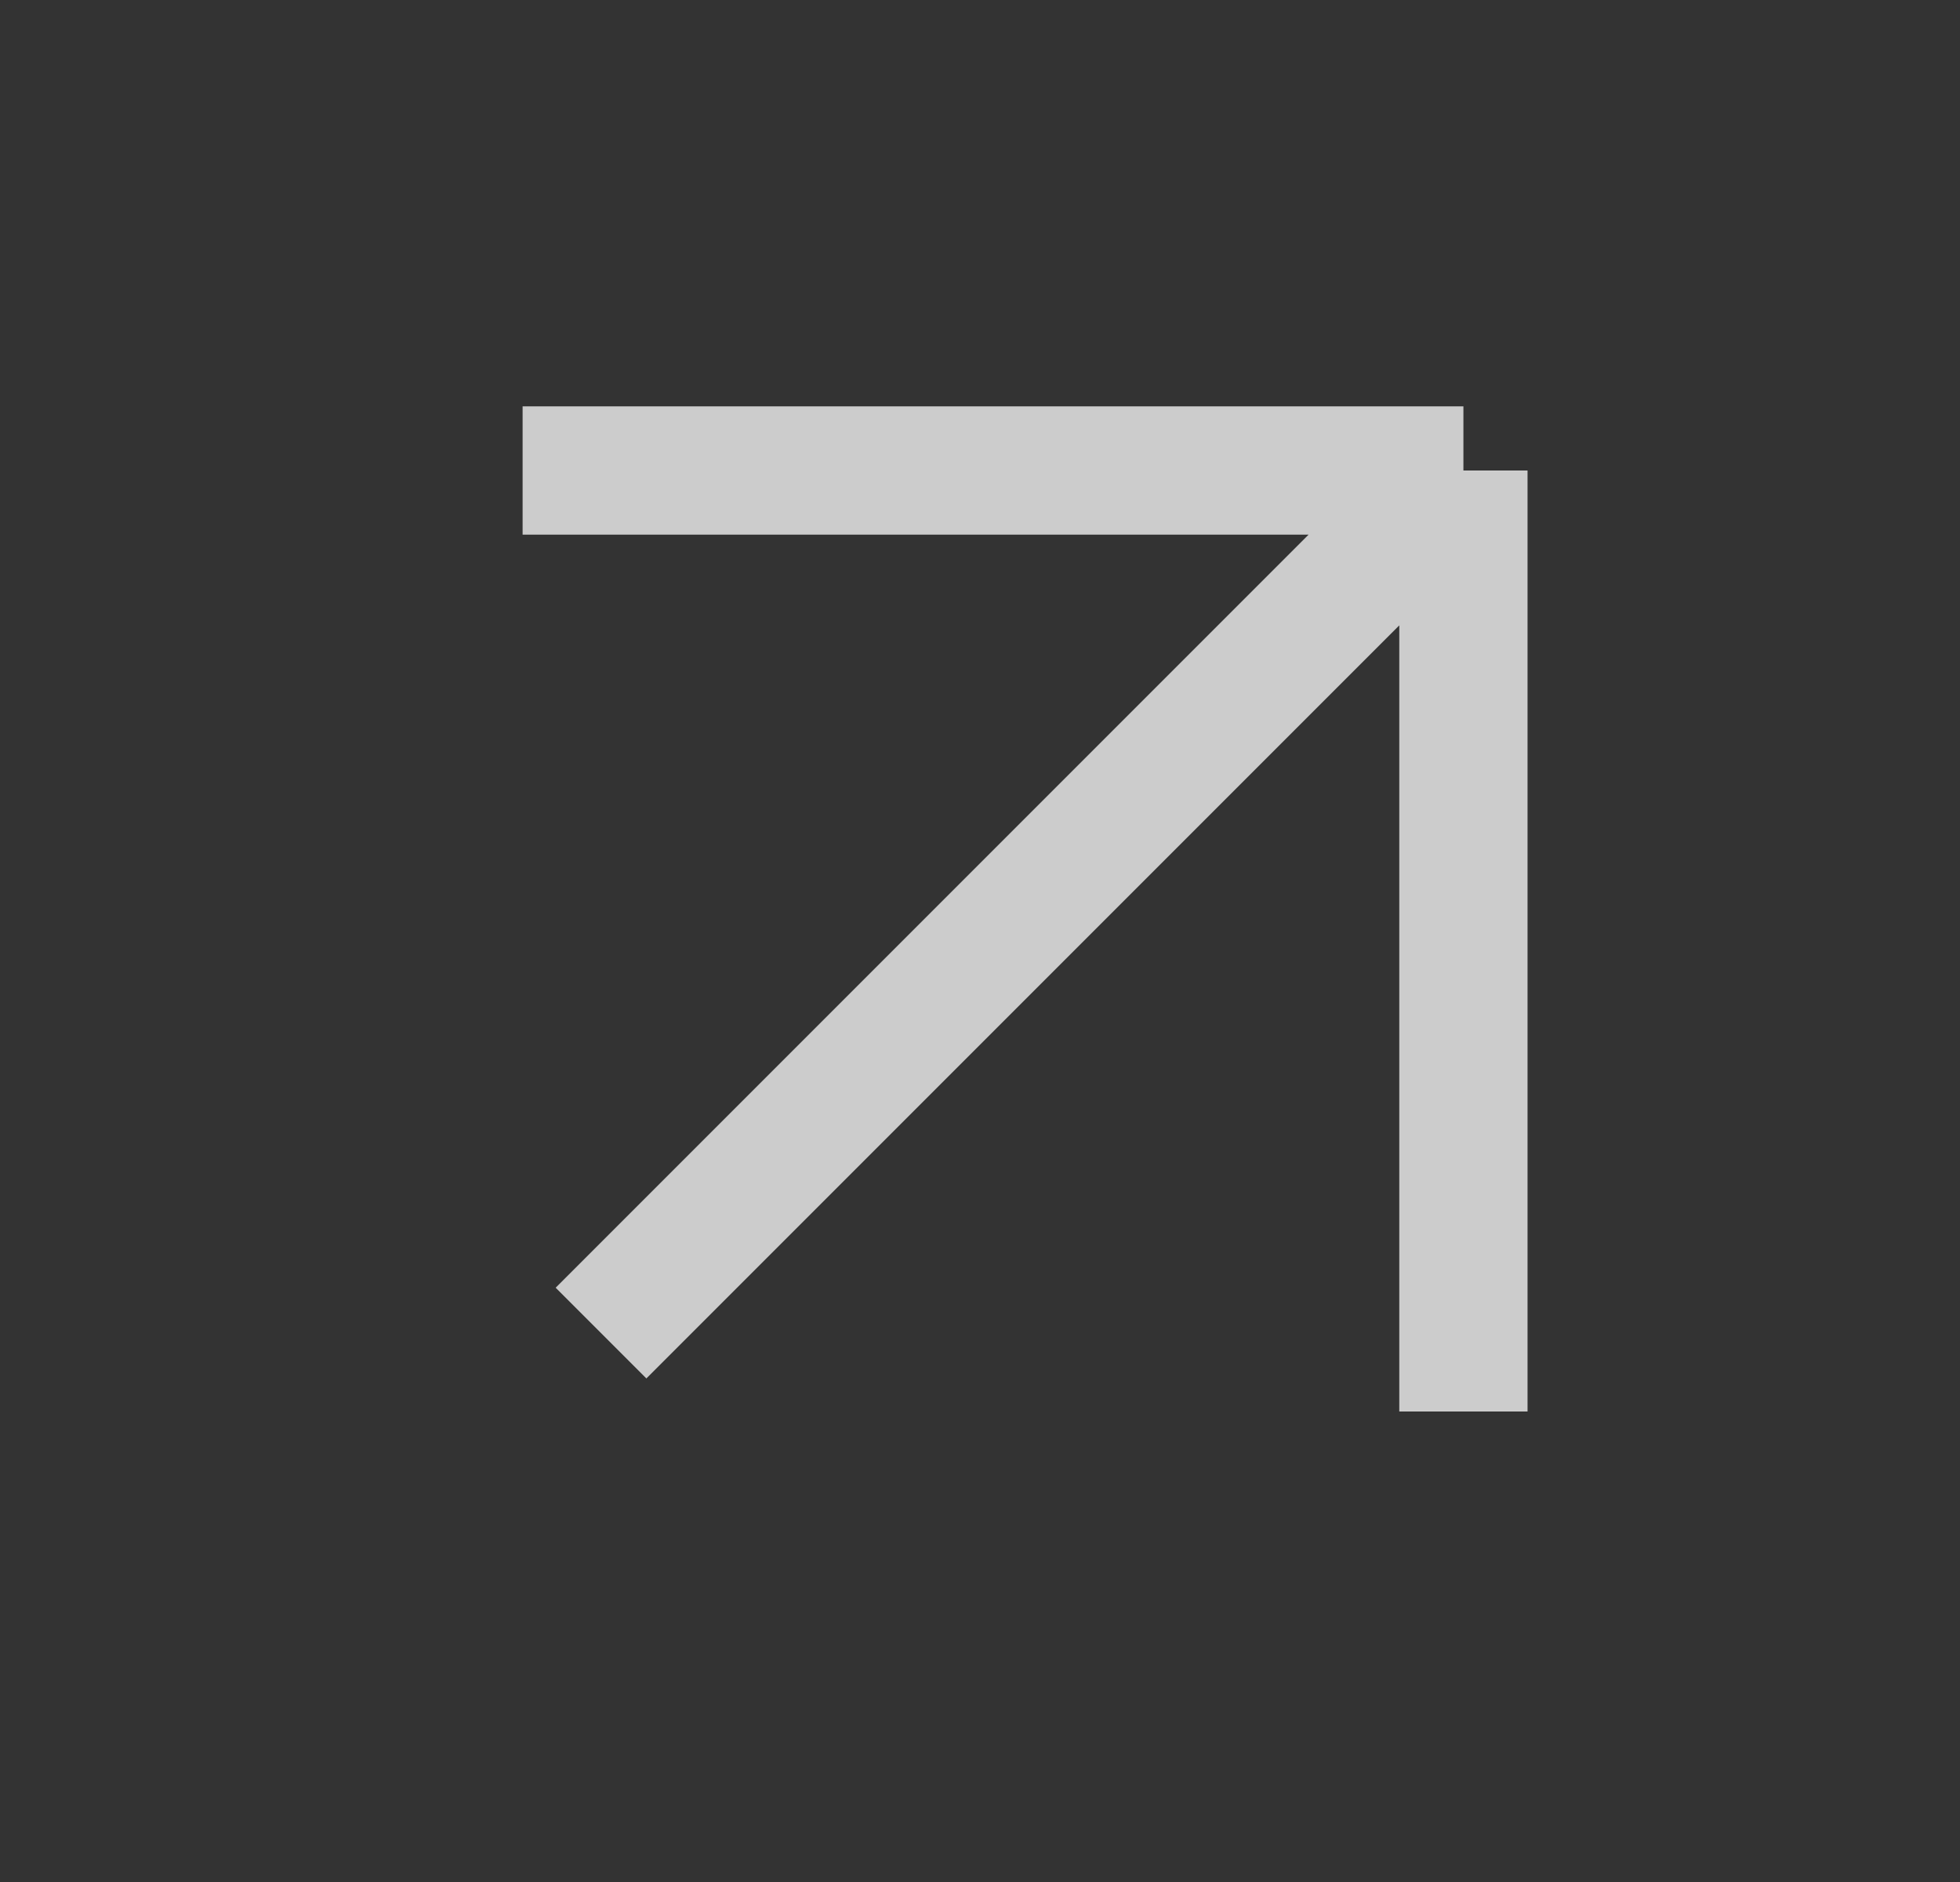 <svg width="25" height="24" viewBox="0 0 25 24" fill="none" xmlns="http://www.w3.org/2000/svg">
<rect x="0" y="0" width="25" height="24" fill="#333333" stroke="none"/>
<path d="M6.666 6H18.666M18.666 6V18M18.666 6L7.666 17" stroke="white" stroke-opacity="0.75" stroke-width="1.636"/>
</svg>

